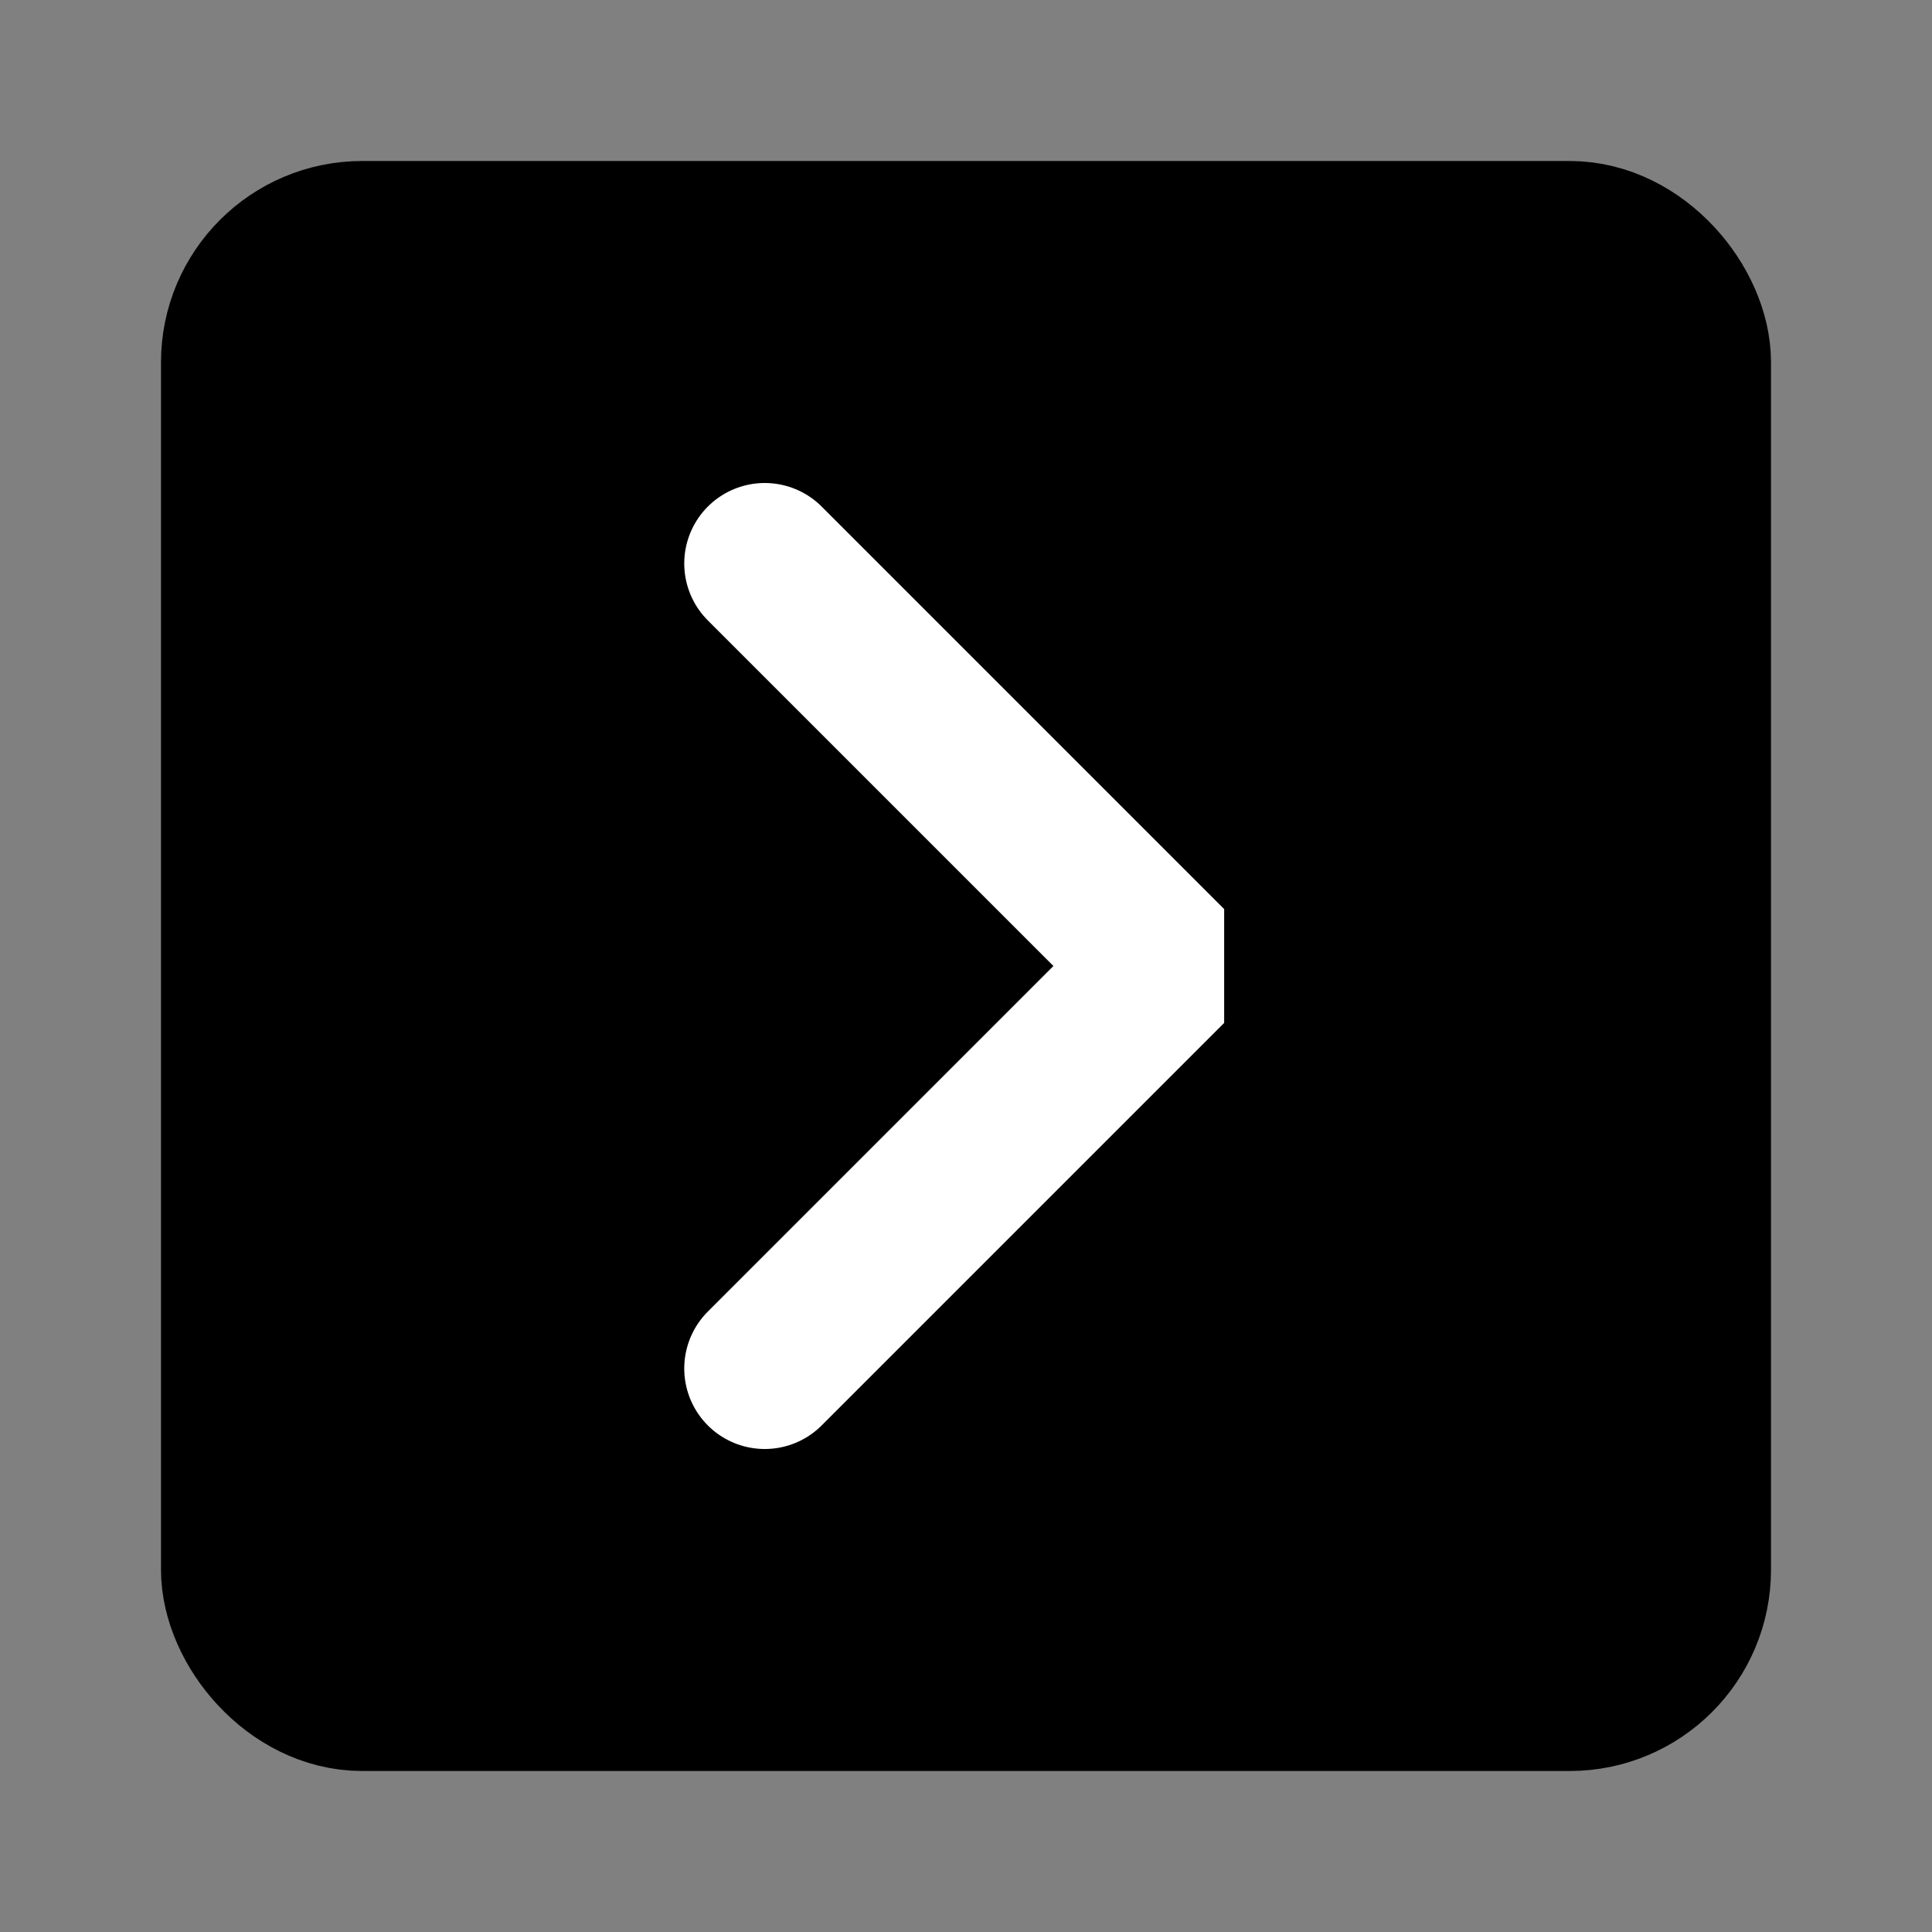 <?xml version="1.0" encoding="UTF-8"?><svg width="48" height="48" viewBox="0 0 48 48" fill="none" xmlns="http://www.w3.org/2000/svg"><rect x="0" y="0" width="48" height="48" fill="#808080" stroke="none"/><rect x="6" y="6" width="36" height="36" rx="3" fill="#000000" stroke="#000000" stroke-width="4" stroke-linecap="round" stroke-linejoin="bevel"/><path d="M19 14L29 24L19 34" stroke="#FFF" stroke-width="4" stroke-linecap="round" stroke-linejoin="bevel"/></svg>